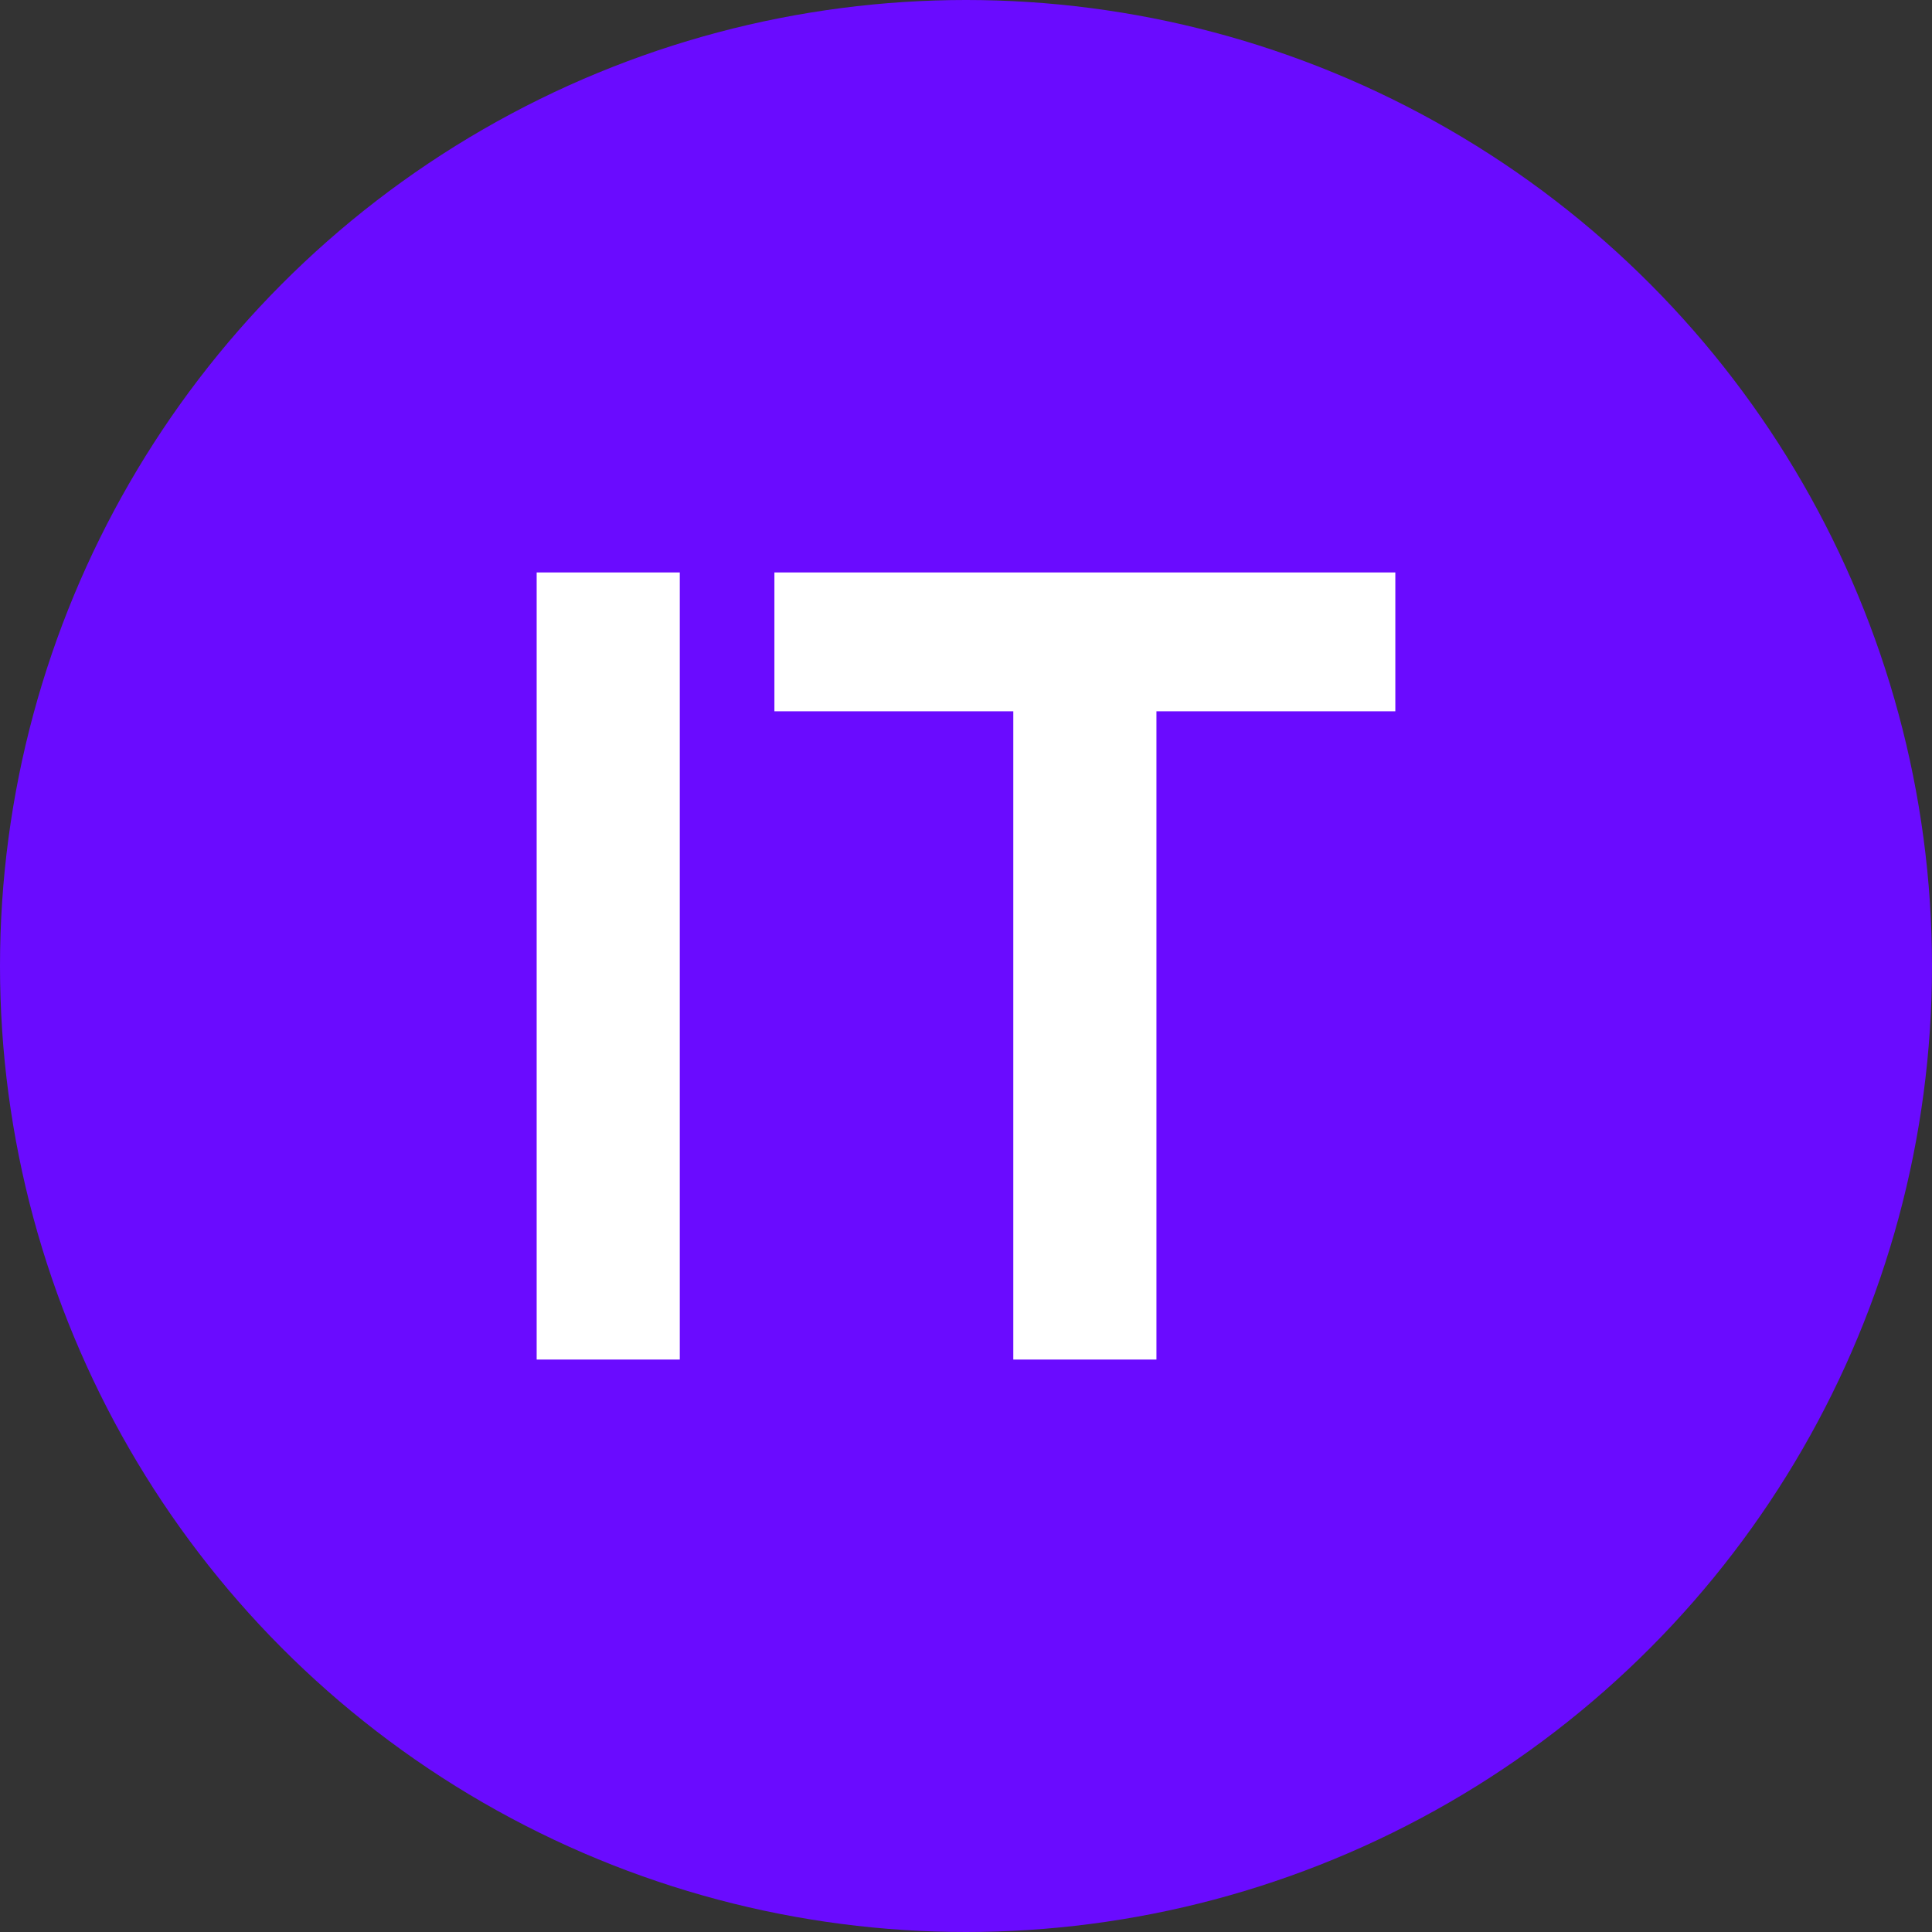 <svg width="54" height="54" viewBox="0 0 54 54" fill="none" xmlns="http://www.w3.org/2000/svg">
<rect x="0" y="0" width="54" height="54" fill="#333333" stroke="none"/>
<circle cx="27" cy="27" r="27" fill="#6A0BFF"/>
<path d="M15 38V16H19V38H15Z" fill="white"/>
<path d="M28.322 38V19.881H21.645V16H39V19.881H32.323V38H28.322Z" fill="white"/>
</svg>
